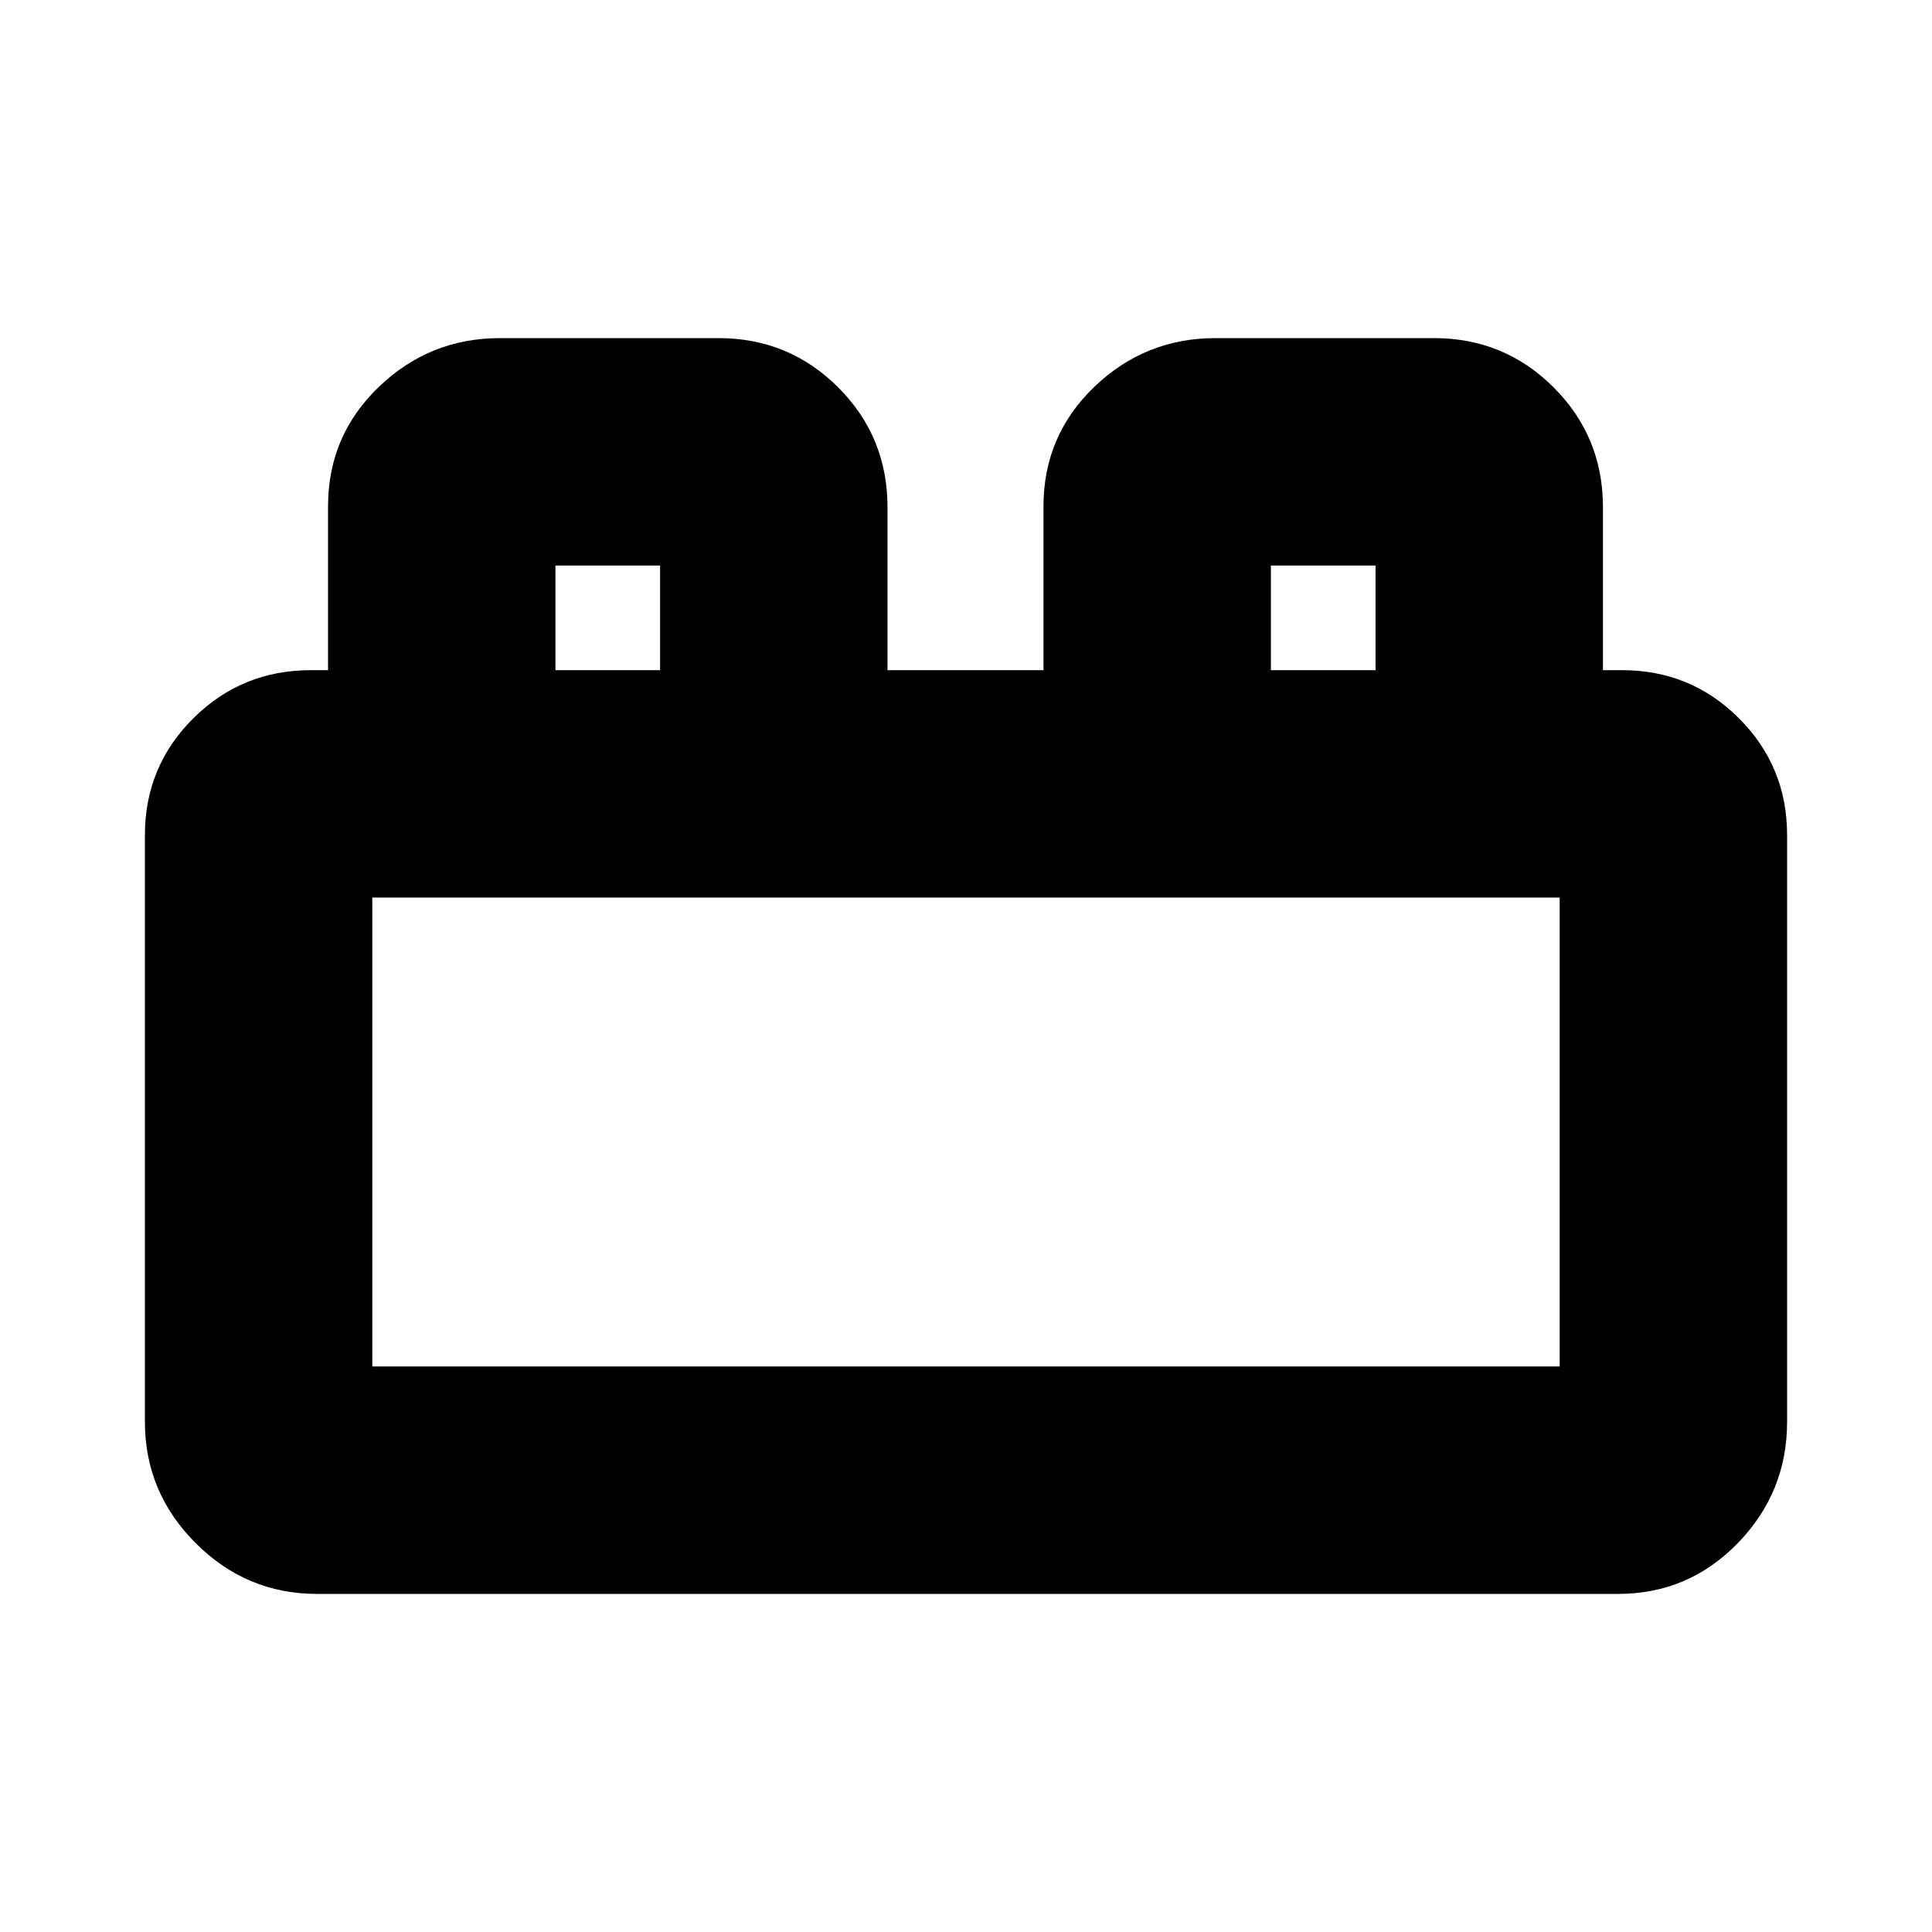 <svg xmlns="http://www.w3.org/2000/svg" height="20" viewBox="0 -960 960 960" width="20"><path d="M72-253.5V-545q0-34.17 24.06-58.08Q120.12-627 154.5-627h8.5v-81.4q0-35.1 25.23-59.35T248.5-792H357q35 0 59.5 24.5T441-708v81h77.5v-81.4q0-35.1 25.23-59.35T604-792h108.5q35 0 59.5 24.5t24.5 59.5v81h9.5q34.17 0 58.08 23.92Q888-579.17 888-545v291.5q0 35.04-24.5 60.27Q839-168 804-168H157.5q-35.04 0-60.27-25.23Q72-218.46 72-253.5ZM185-281h590v-233H185v233Zm91-346h52v-52h-52v52Zm355.5 0h52v-52h-52v52ZM185-281h590-590Zm91-346h52-52Zm355.5 0h52-52Z"/></svg>
